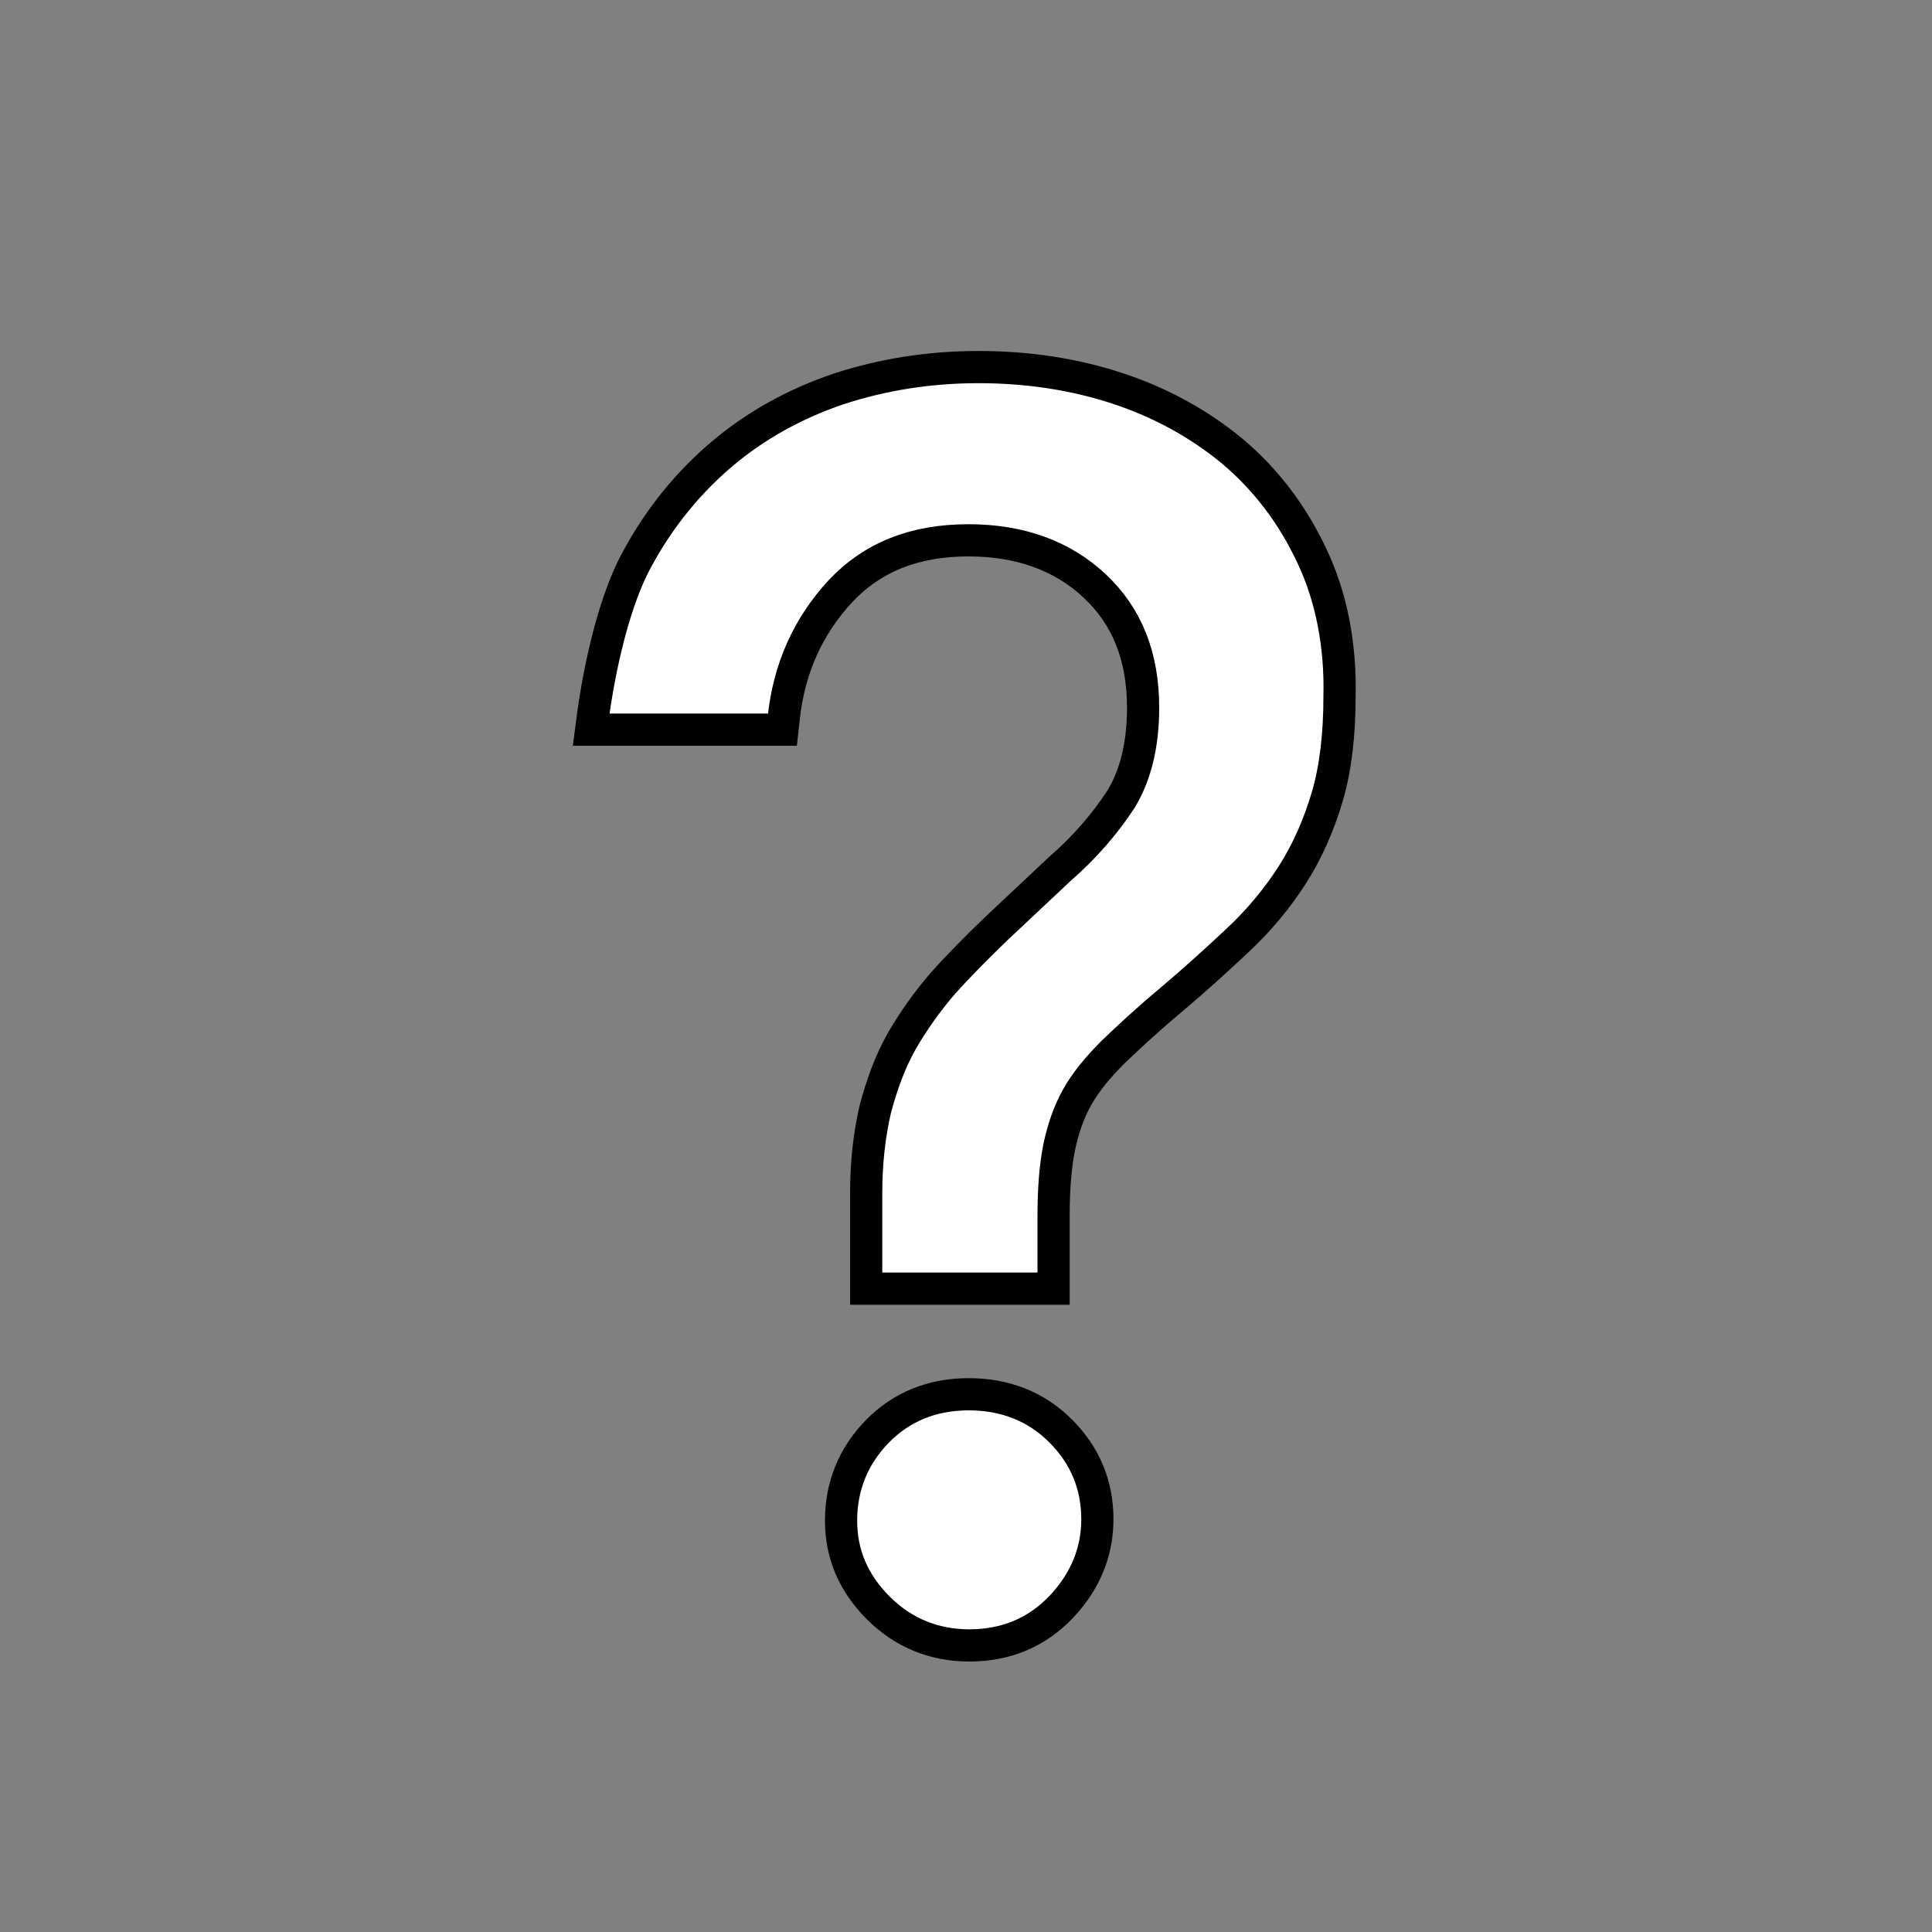 <?xml version="1.0" encoding="utf-8"?>
<!-- Generator: Adobe Illustrator 19.0.0, SVG Export Plug-In . SVG Version: 6.00 Build 0)  -->
<svg version="1.1" id="Layer_1" xmlns="http://www.w3.org/2000/svg" xmlns:xlink="http://www.w3.org/1999/xlink" x="0px" y="0px"
	 viewBox="0 0 300 300" style="enable-background:new 0 0 300 300;" xml:space="preserve">
<rect x="0" y="0" width="300" height="300" fill="#808080" stroke="none"/>
<style type="text/css">
	.st0{fill:#FFFFFF;stroke:#000000;stroke-width:5;stroke-miterlimit:10;}
</style>
<g>
	<g>
		<path class="st0" d="M150.4,216.5c-5.7,0-10.5,2-14.2,5.8s-5.6,8.5-5.6,13.8c0,5.2,1.9,9.7,5.8,13.6c3.8,3.8,8.6,5.8,14.1,5.8
			c5.7,0,10.5-2,14.3-6c3.7-3.9,5.6-8.5,5.6-13.6c0-5.3-1.9-9.9-5.7-13.7C160.9,218.4,156.1,216.5,150.4,216.5z"/>
		<path class="st0" d="M203.7,86.3c-3-6.4-7.1-11.8-12.3-16.2c-5.2-4.3-11.2-7.6-17.9-9.8S159.6,57,151.9,57c-7.7,0-15,1.2-21.7,3.4
			c-6.8,2.3-12.9,5.7-18.1,10.1s-9.7,9.9-13.1,16.2c-4.4,7.9-6.4,20.6-6.9,24.3l-0.3,2.3h29.7l0.2-1.8c0.8-7.7,3.8-14.3,8.8-19.7
			c5-5.3,11.5-7.9,19.9-7.9c8,0,14.6,2.4,19.6,7.1s7.5,10.9,7.5,18.9c0,5.8-1.2,10.6-3.5,14.3c-2.5,3.8-5.6,7.4-9.4,10.7l-9.9,9.3
			c-3,2.9-5.8,5.7-8.3,8.5c-2.5,2.9-4.6,5.9-6.4,9c-1.8,3.2-3.1,6.8-4.1,10.6c-0.9,3.9-1.4,8.2-1.4,13v14.8h29.1v-11.3
			c0-4.3,0.3-7.9,0.9-10.8c0.6-2.8,1.5-5.4,2.8-7.7s3.2-4.6,5.5-6.9c2.4-2.3,5.4-5.1,9-8.1c3.8-3.2,7.3-6.4,10.5-9.4
			c3.3-3.1,6.1-6.5,8.4-10.1c2.3-3.6,4.1-7.7,5.4-12.1c1.3-4.4,1.9-9.7,1.9-15.5C208.2,100.1,206.7,92.6,203.7,86.3z"/>
	</g>
</g>
</svg>
